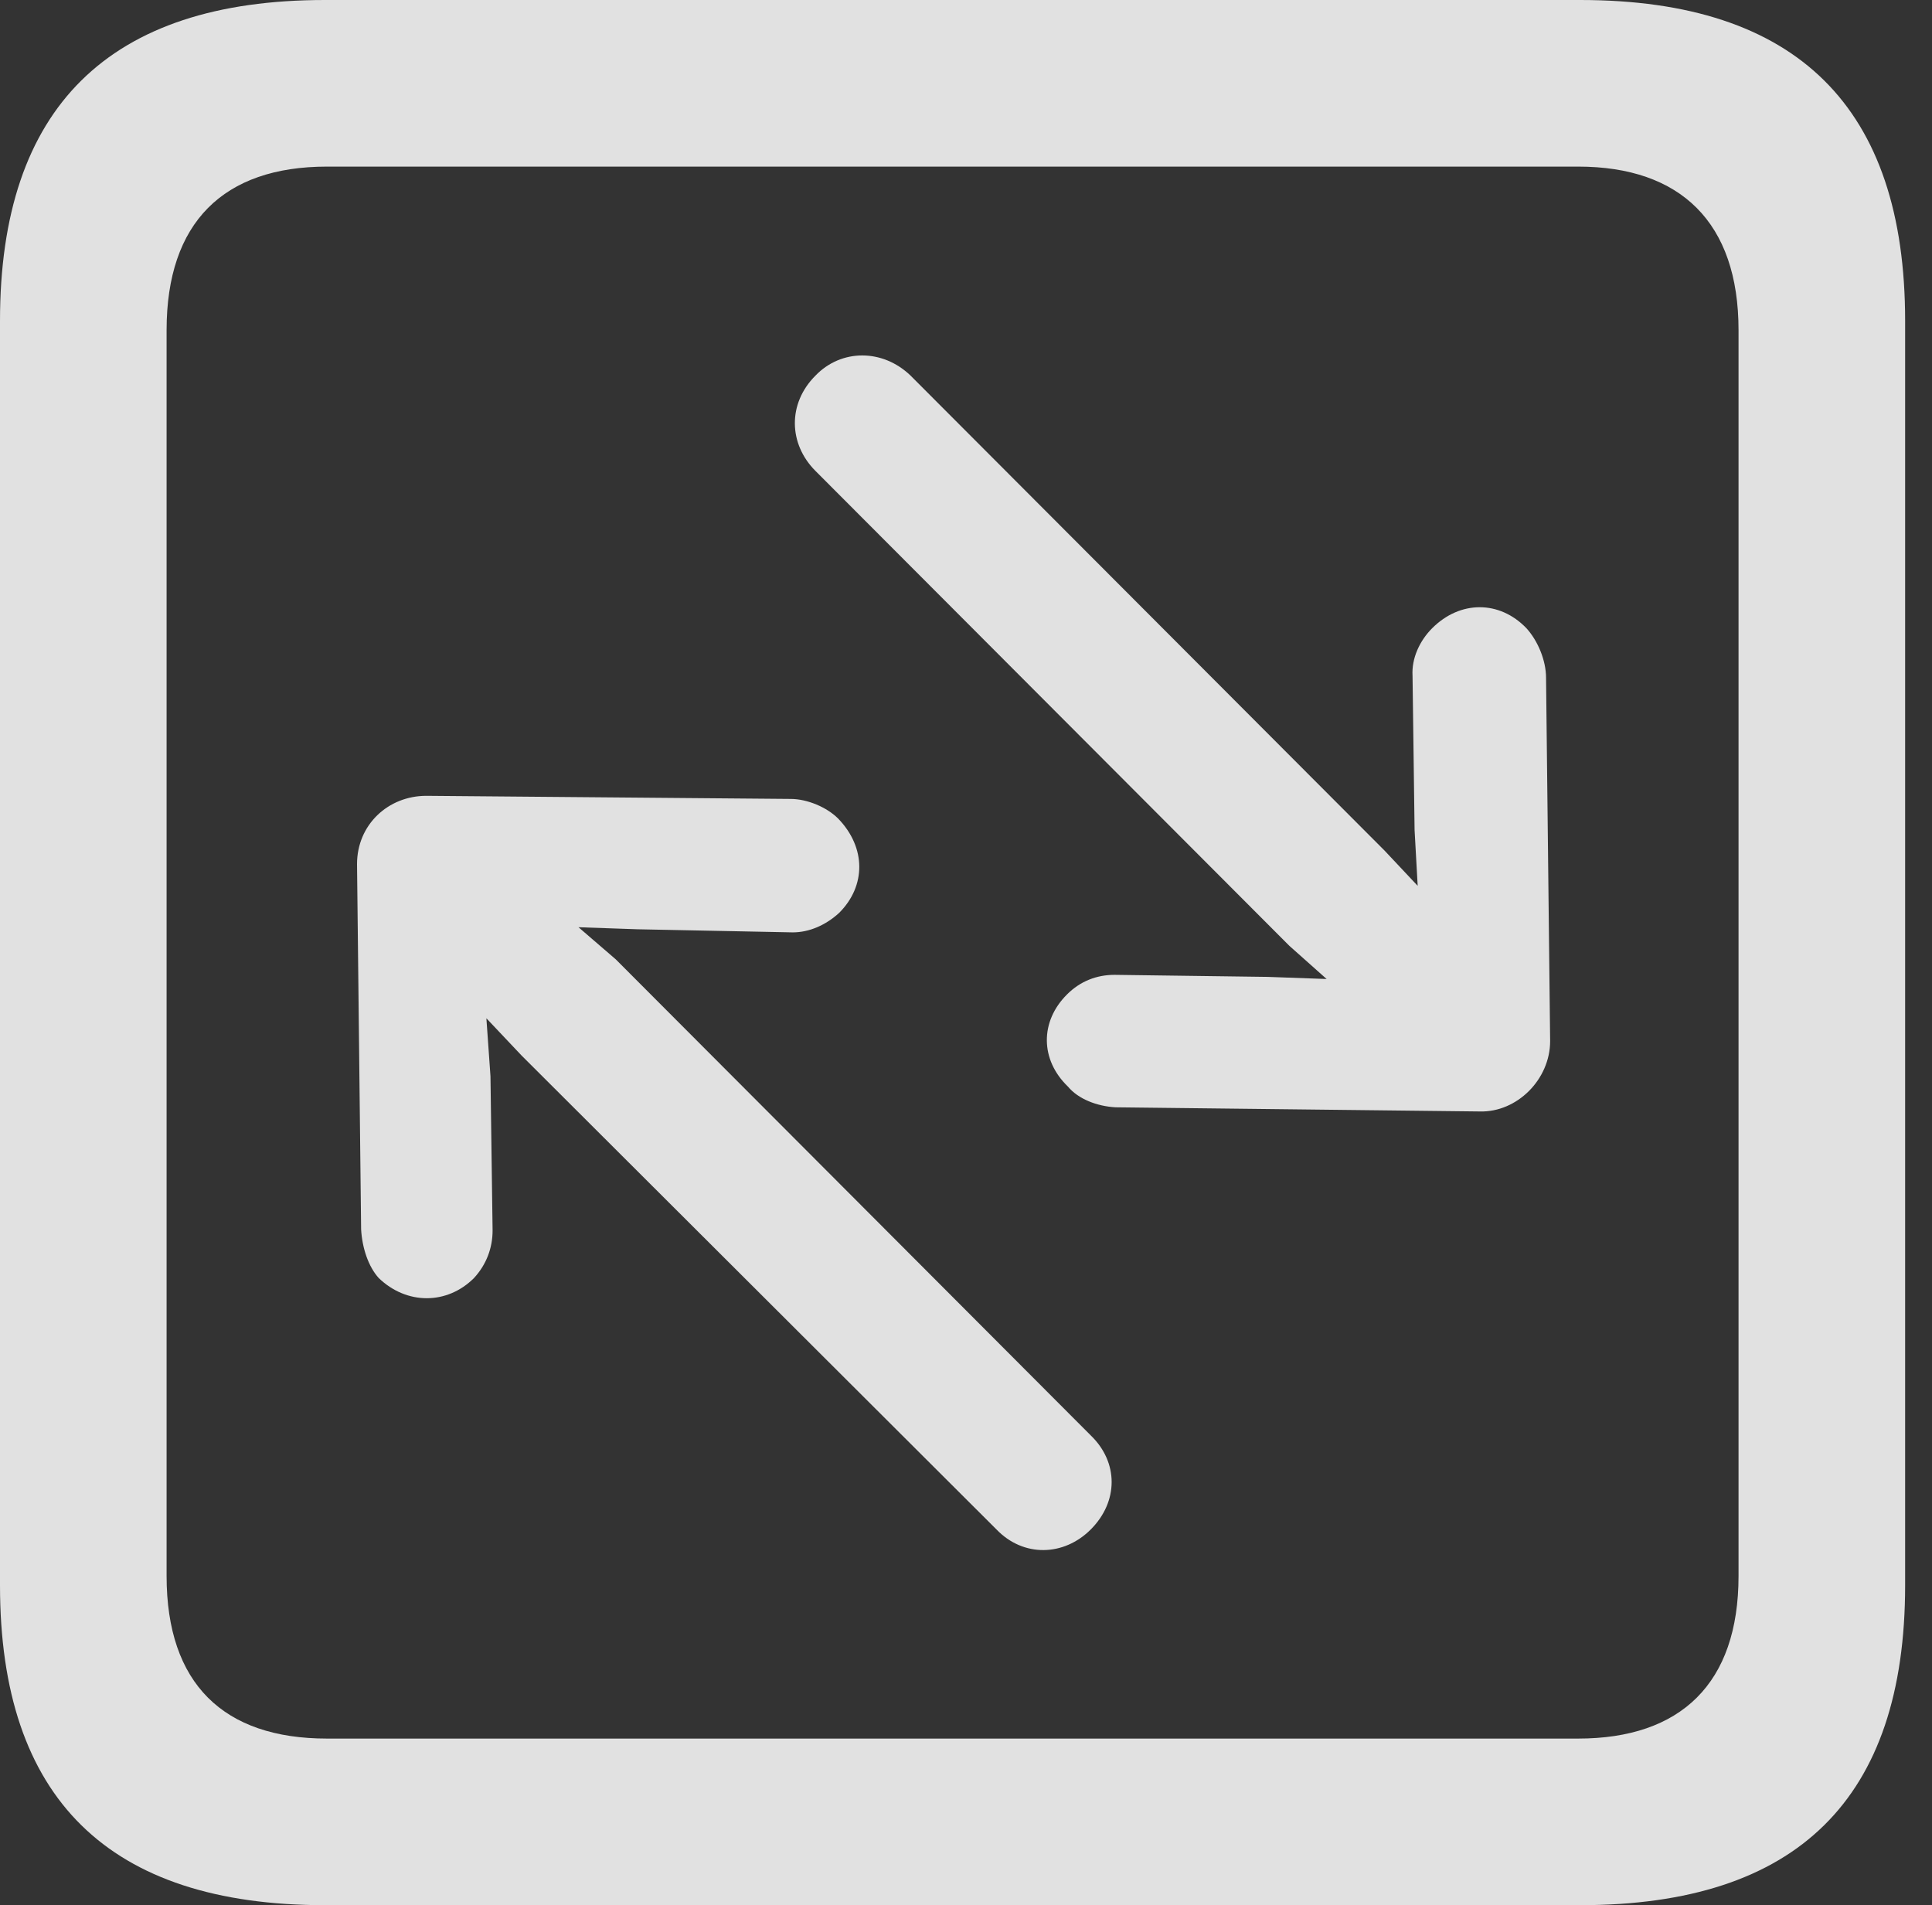 <?xml version="1.0" encoding="UTF-8"?>
<!--Generator: Apple Native CoreSVG 326-->
<!DOCTYPE svg
PUBLIC "-//W3C//DTD SVG 1.1//EN"
       "http://www.w3.org/Graphics/SVG/1.1/DTD/svg11.dtd">
<svg version="1.1" xmlns="http://www.w3.org/2000/svg" xmlns:xlink="http://www.w3.org/1999/xlink" viewBox="0 0 25.525 25.17">
 <rect x="0" y="0" width="25.525" height="25.17" fill="#333333" stroke="none"/>
 <g>
  <rect height="25.17" opacity="0" width="25.525" x="0" y="0"/>
  <path d="M4.293 25.17L20.877 25.17C23.748 25.17 25.17 23.762 25.17 20.945L25.17 4.238C25.17 1.422 23.748 0 20.877 0L4.293 0C1.436 0 0 1.422 0 4.238L0 20.945C0 23.762 1.436 25.17 4.293 25.17ZM4.32 22.969C2.953 22.969 2.201 22.244 2.201 20.822L2.201 4.361C2.201 2.939 2.953 2.201 4.32 2.201L20.85 2.201C22.203 2.201 22.969 2.939 22.969 4.361L22.969 20.822C22.969 22.244 22.203 22.969 20.85 22.969Z" fill="white" fill-opacity="0.85"/>
  <path d="M20.48 13.754L20.426 8.955C20.426 8.723 20.316 8.463 20.166 8.299C19.811 7.93 19.291 7.93 18.922 8.299C18.758 8.463 18.648 8.695 18.662 8.928L18.689 10.965L18.73 11.703L18.293 11.238L12.031 4.963C11.662 4.607 11.115 4.607 10.773 4.963C10.404 5.332 10.418 5.865 10.773 6.221L17.035 12.496L17.527 12.934L16.748 12.906L14.725 12.879C14.492 12.879 14.273 12.961 14.096 13.139C13.74 13.494 13.74 14 14.109 14.355C14.246 14.52 14.492 14.615 14.738 14.629L19.551 14.684C20.043 14.697 20.48 14.26 20.48 13.754ZM4.717 11.416L4.771 16.242C4.785 16.488 4.867 16.734 5.004 16.885C5.373 17.24 5.906 17.24 6.262 16.885C6.426 16.707 6.508 16.488 6.508 16.256L6.48 14.219L6.426 13.453L6.891 13.945L13.166 20.207C13.521 20.576 14.055 20.562 14.41 20.207C14.779 19.838 14.779 19.318 14.41 18.963L8.135 12.674L7.643 12.25L8.422 12.277L10.473 12.318C10.691 12.318 10.91 12.223 11.088 12.059C11.443 11.703 11.443 11.197 11.074 10.815C10.924 10.664 10.664 10.555 10.445 10.555L5.633 10.514C5.127 10.514 4.717 10.896 4.717 11.416Z" fill="white" fill-opacity="0.85"/>
 </g>
</svg>
